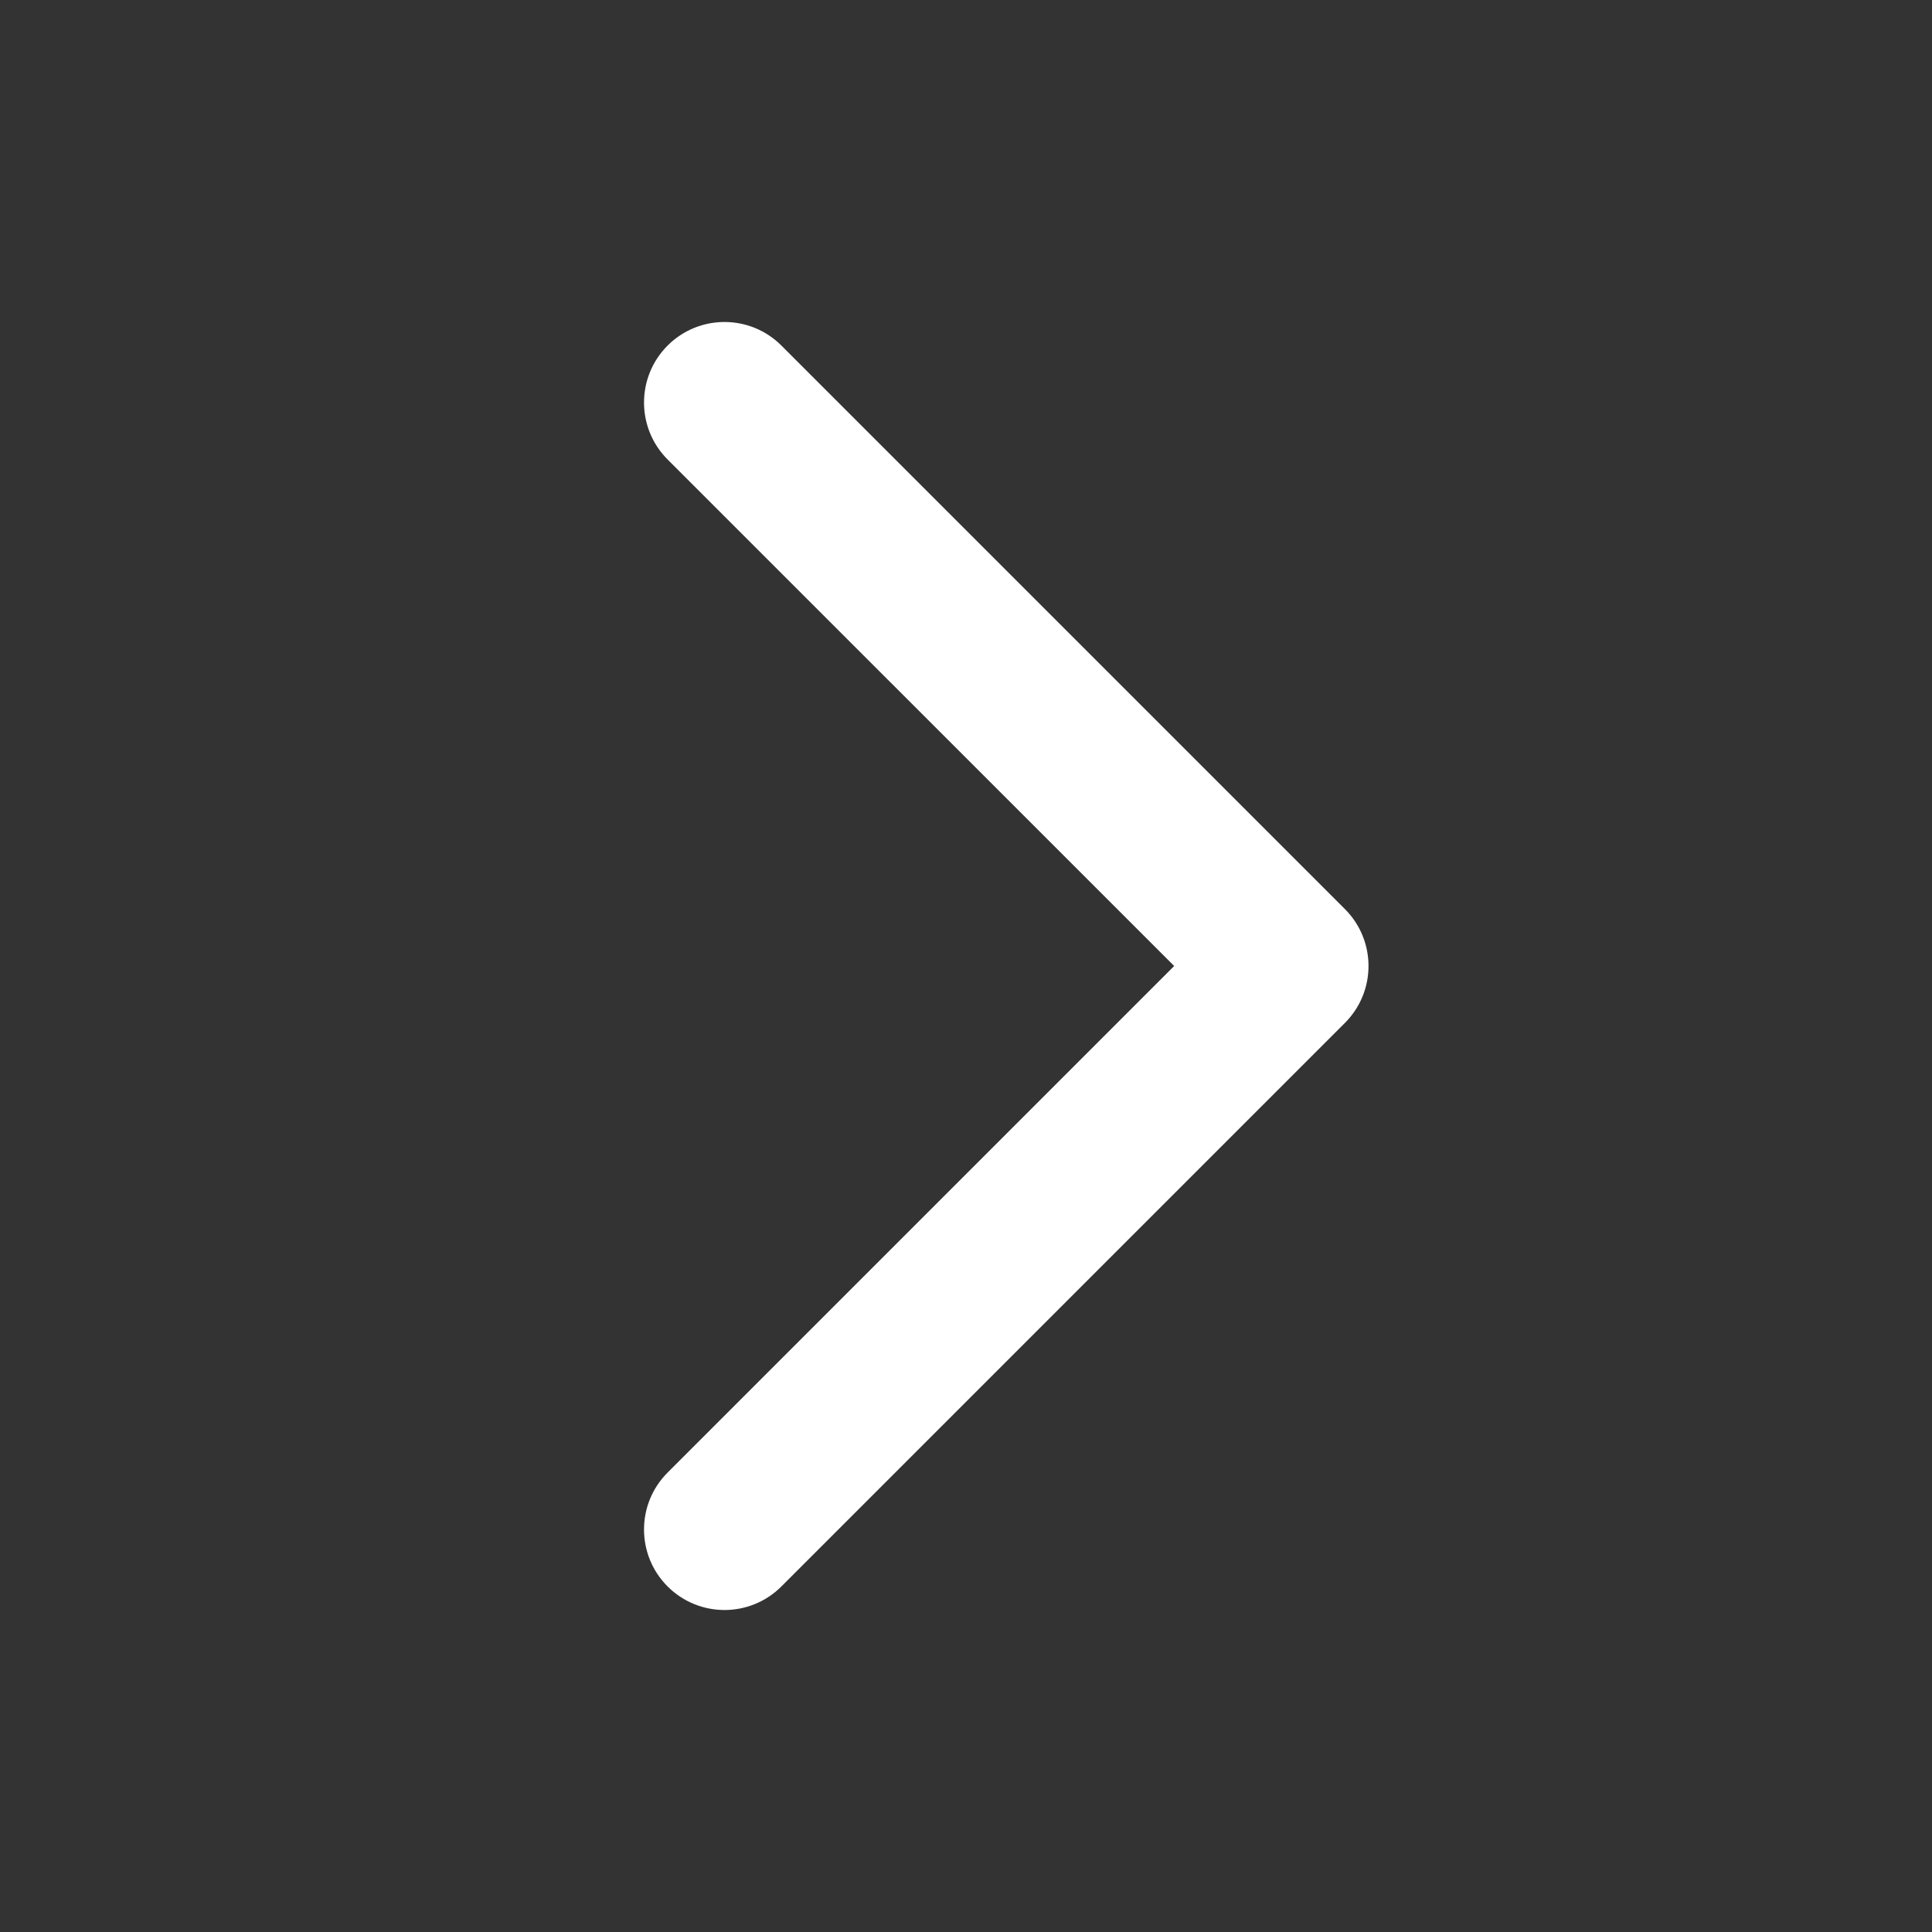 <svg width="32" height="32" viewBox="0 0 32 32" fill="none" xmlns="http://www.w3.org/2000/svg">
<rect x="0" y="0" width="32" height="32" fill="#333333" stroke="none"/>
<path fill-rule="evenodd" clip-rule="evenodd" d="M11.057 5.724C11.578 5.203 12.422 5.203 12.943 5.724L22.276 15.057C22.797 15.578 22.797 16.422 22.276 16.943L12.943 26.276C12.422 26.797 11.578 26.797 11.057 26.276C10.537 25.756 10.537 24.911 11.057 24.391L19.448 16L11.057 7.61C10.537 7.089 10.537 6.245 11.057 5.724Z" fill="white"/>
</svg>

